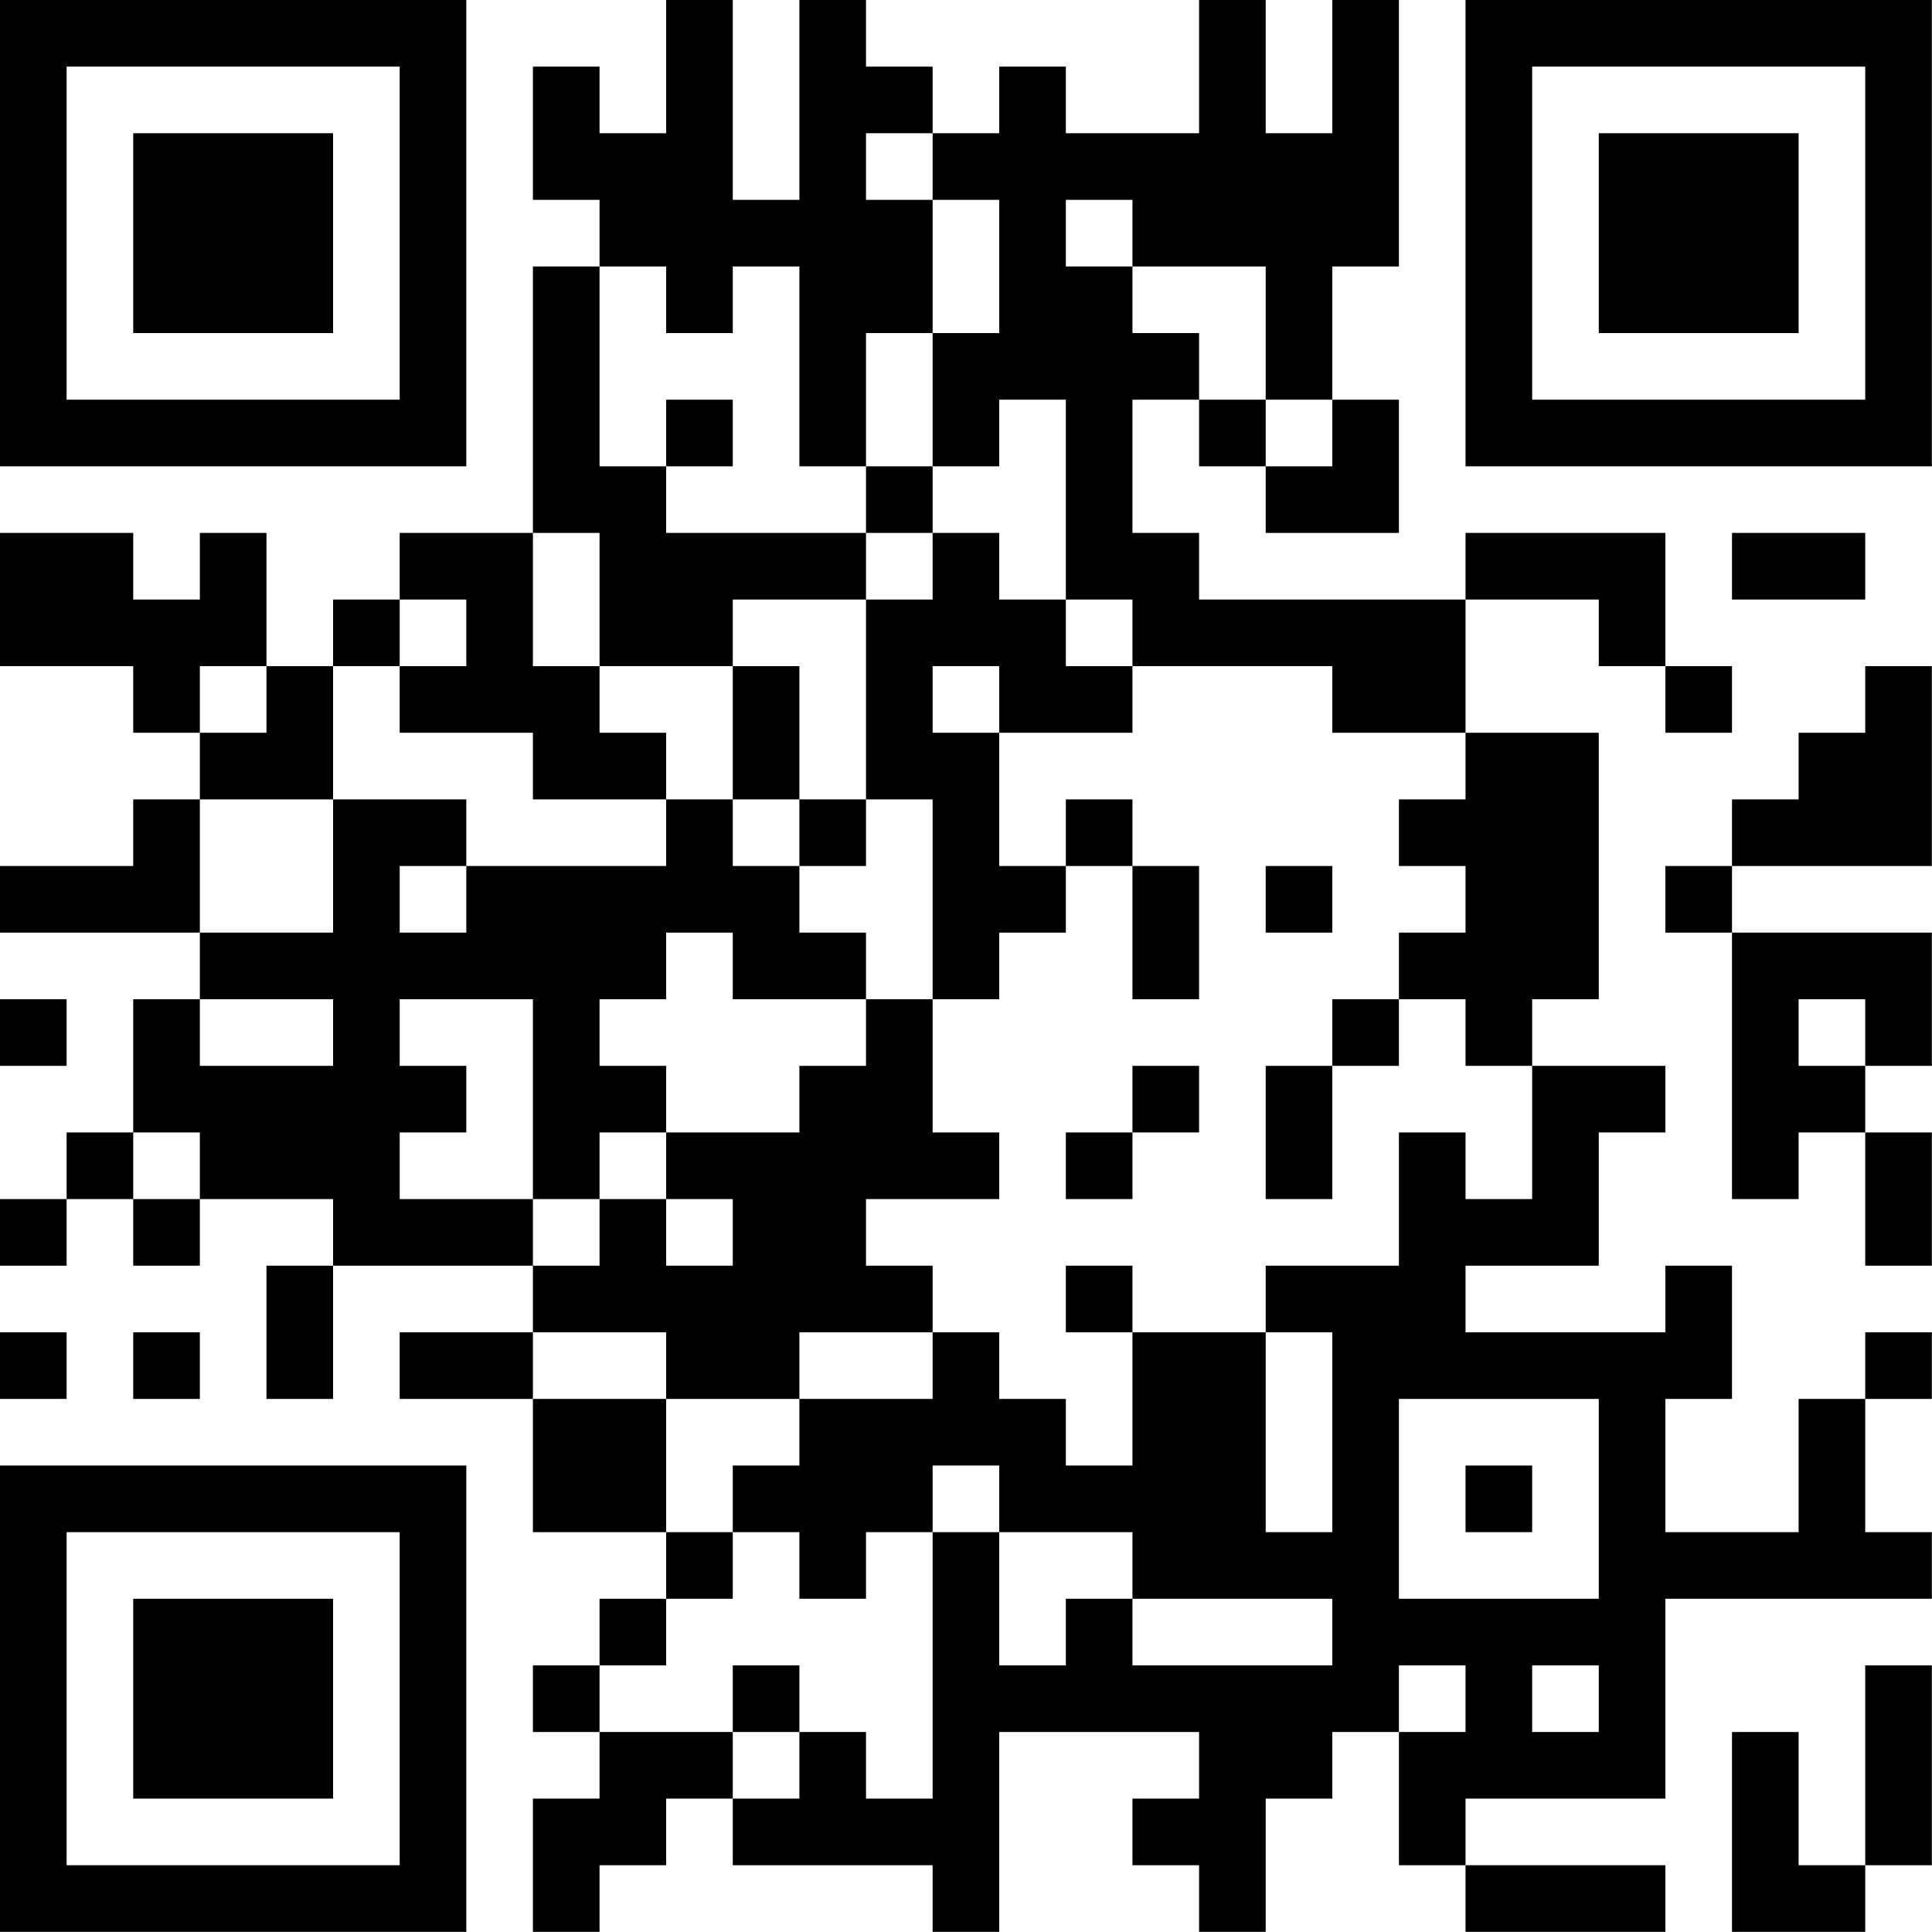 <?xml version="1.0" encoding="UTF-8"?>
<svg xmlns="http://www.w3.org/2000/svg" version="1.1" width="100" height="100" viewBox="0 0 100 100"><rect x="0" y="0" width="100" height="100" fill="#ffffff"/><g transform="scale(3.448)"><g transform="translate(0,0)"><path fill-rule="evenodd" d="M10 0L10 2L9 2L9 1L8 1L8 3L9 3L9 4L8 4L8 8L6 8L6 9L5 9L5 10L4 10L4 8L3 8L3 9L2 9L2 8L0 8L0 10L2 10L2 11L3 11L3 12L2 12L2 13L0 13L0 14L3 14L3 15L2 15L2 17L1 17L1 18L0 18L0 19L1 19L1 18L2 18L2 19L3 19L3 18L5 18L5 19L4 19L4 21L5 21L5 19L8 19L8 20L6 20L6 21L8 21L8 23L10 23L10 24L9 24L9 25L8 25L8 26L9 26L9 27L8 27L8 29L9 29L9 28L10 28L10 27L11 27L11 28L14 28L14 29L15 29L15 26L18 26L18 27L17 27L17 28L18 28L18 29L19 29L19 27L20 27L20 26L21 26L21 28L22 28L22 29L25 29L25 28L22 28L22 27L25 27L25 24L29 24L29 23L28 23L28 21L29 21L29 20L28 20L28 21L27 21L27 23L25 23L25 21L26 21L26 19L25 19L25 20L22 20L22 19L24 19L24 17L25 17L25 16L23 16L23 15L24 15L24 11L22 11L22 9L24 9L24 10L25 10L25 11L26 11L26 10L25 10L25 8L22 8L22 9L18 9L18 8L17 8L17 6L18 6L18 7L19 7L19 8L21 8L21 6L20 6L20 4L21 4L21 0L20 0L20 2L19 2L19 0L18 0L18 2L16 2L16 1L15 1L15 2L14 2L14 1L13 1L13 0L12 0L12 3L11 3L11 0ZM13 2L13 3L14 3L14 5L13 5L13 7L12 7L12 4L11 4L11 5L10 5L10 4L9 4L9 7L10 7L10 8L13 8L13 9L11 9L11 10L9 10L9 8L8 8L8 10L9 10L9 11L10 11L10 12L8 12L8 11L6 11L6 10L7 10L7 9L6 9L6 10L5 10L5 12L3 12L3 14L5 14L5 12L7 12L7 13L6 13L6 14L7 14L7 13L10 13L10 12L11 12L11 13L12 13L12 14L13 14L13 15L11 15L11 14L10 14L10 15L9 15L9 16L10 16L10 17L9 17L9 18L8 18L8 15L6 15L6 16L7 16L7 17L6 17L6 18L8 18L8 19L9 19L9 18L10 18L10 19L11 19L11 18L10 18L10 17L12 17L12 16L13 16L13 15L14 15L14 17L15 17L15 18L13 18L13 19L14 19L14 20L12 20L12 21L10 21L10 20L8 20L8 21L10 21L10 23L11 23L11 24L10 24L10 25L9 25L9 26L11 26L11 27L12 27L12 26L13 26L13 27L14 27L14 23L15 23L15 25L16 25L16 24L17 24L17 25L20 25L20 24L17 24L17 23L15 23L15 22L14 22L14 23L13 23L13 24L12 24L12 23L11 23L11 22L12 22L12 21L14 21L14 20L15 20L15 21L16 21L16 22L17 22L17 20L19 20L19 23L20 23L20 20L19 20L19 19L21 19L21 17L22 17L22 18L23 18L23 16L22 16L22 15L21 15L21 14L22 14L22 13L21 13L21 12L22 12L22 11L20 11L20 10L17 10L17 9L16 9L16 6L15 6L15 7L14 7L14 5L15 5L15 3L14 3L14 2ZM16 3L16 4L17 4L17 5L18 5L18 6L19 6L19 7L20 7L20 6L19 6L19 4L17 4L17 3ZM10 6L10 7L11 7L11 6ZM13 7L13 8L14 8L14 9L13 9L13 12L12 12L12 10L11 10L11 12L12 12L12 13L13 13L13 12L14 12L14 15L15 15L15 14L16 14L16 13L17 13L17 15L18 15L18 13L17 13L17 12L16 12L16 13L15 13L15 11L17 11L17 10L16 10L16 9L15 9L15 8L14 8L14 7ZM26 8L26 9L28 9L28 8ZM3 10L3 11L4 11L4 10ZM14 10L14 11L15 11L15 10ZM28 10L28 11L27 11L27 12L26 12L26 13L25 13L25 14L26 14L26 18L27 18L27 17L28 17L28 19L29 19L29 17L28 17L28 16L29 16L29 14L26 14L26 13L29 13L29 10ZM19 13L19 14L20 14L20 13ZM0 15L0 16L1 16L1 15ZM3 15L3 16L5 16L5 15ZM20 15L20 16L19 16L19 18L20 18L20 16L21 16L21 15ZM27 15L27 16L28 16L28 15ZM17 16L17 17L16 17L16 18L17 18L17 17L18 17L18 16ZM2 17L2 18L3 18L3 17ZM16 19L16 20L17 20L17 19ZM0 20L0 21L1 21L1 20ZM2 20L2 21L3 21L3 20ZM21 21L21 24L24 24L24 21ZM22 22L22 23L23 23L23 22ZM11 25L11 26L12 26L12 25ZM21 25L21 26L22 26L22 25ZM23 25L23 26L24 26L24 25ZM28 25L28 28L27 28L27 26L26 26L26 29L28 29L28 28L29 28L29 25ZM0 0L0 7L7 7L7 0ZM1 1L1 6L6 6L6 1ZM2 2L2 5L5 5L5 2ZM22 0L22 7L29 7L29 0ZM23 1L23 6L28 6L28 1ZM24 2L24 5L27 5L27 2ZM0 22L0 29L7 29L7 22ZM1 23L1 28L6 28L6 23ZM2 24L2 27L5 27L5 24Z" fill="#000000"/></g></g></svg>
